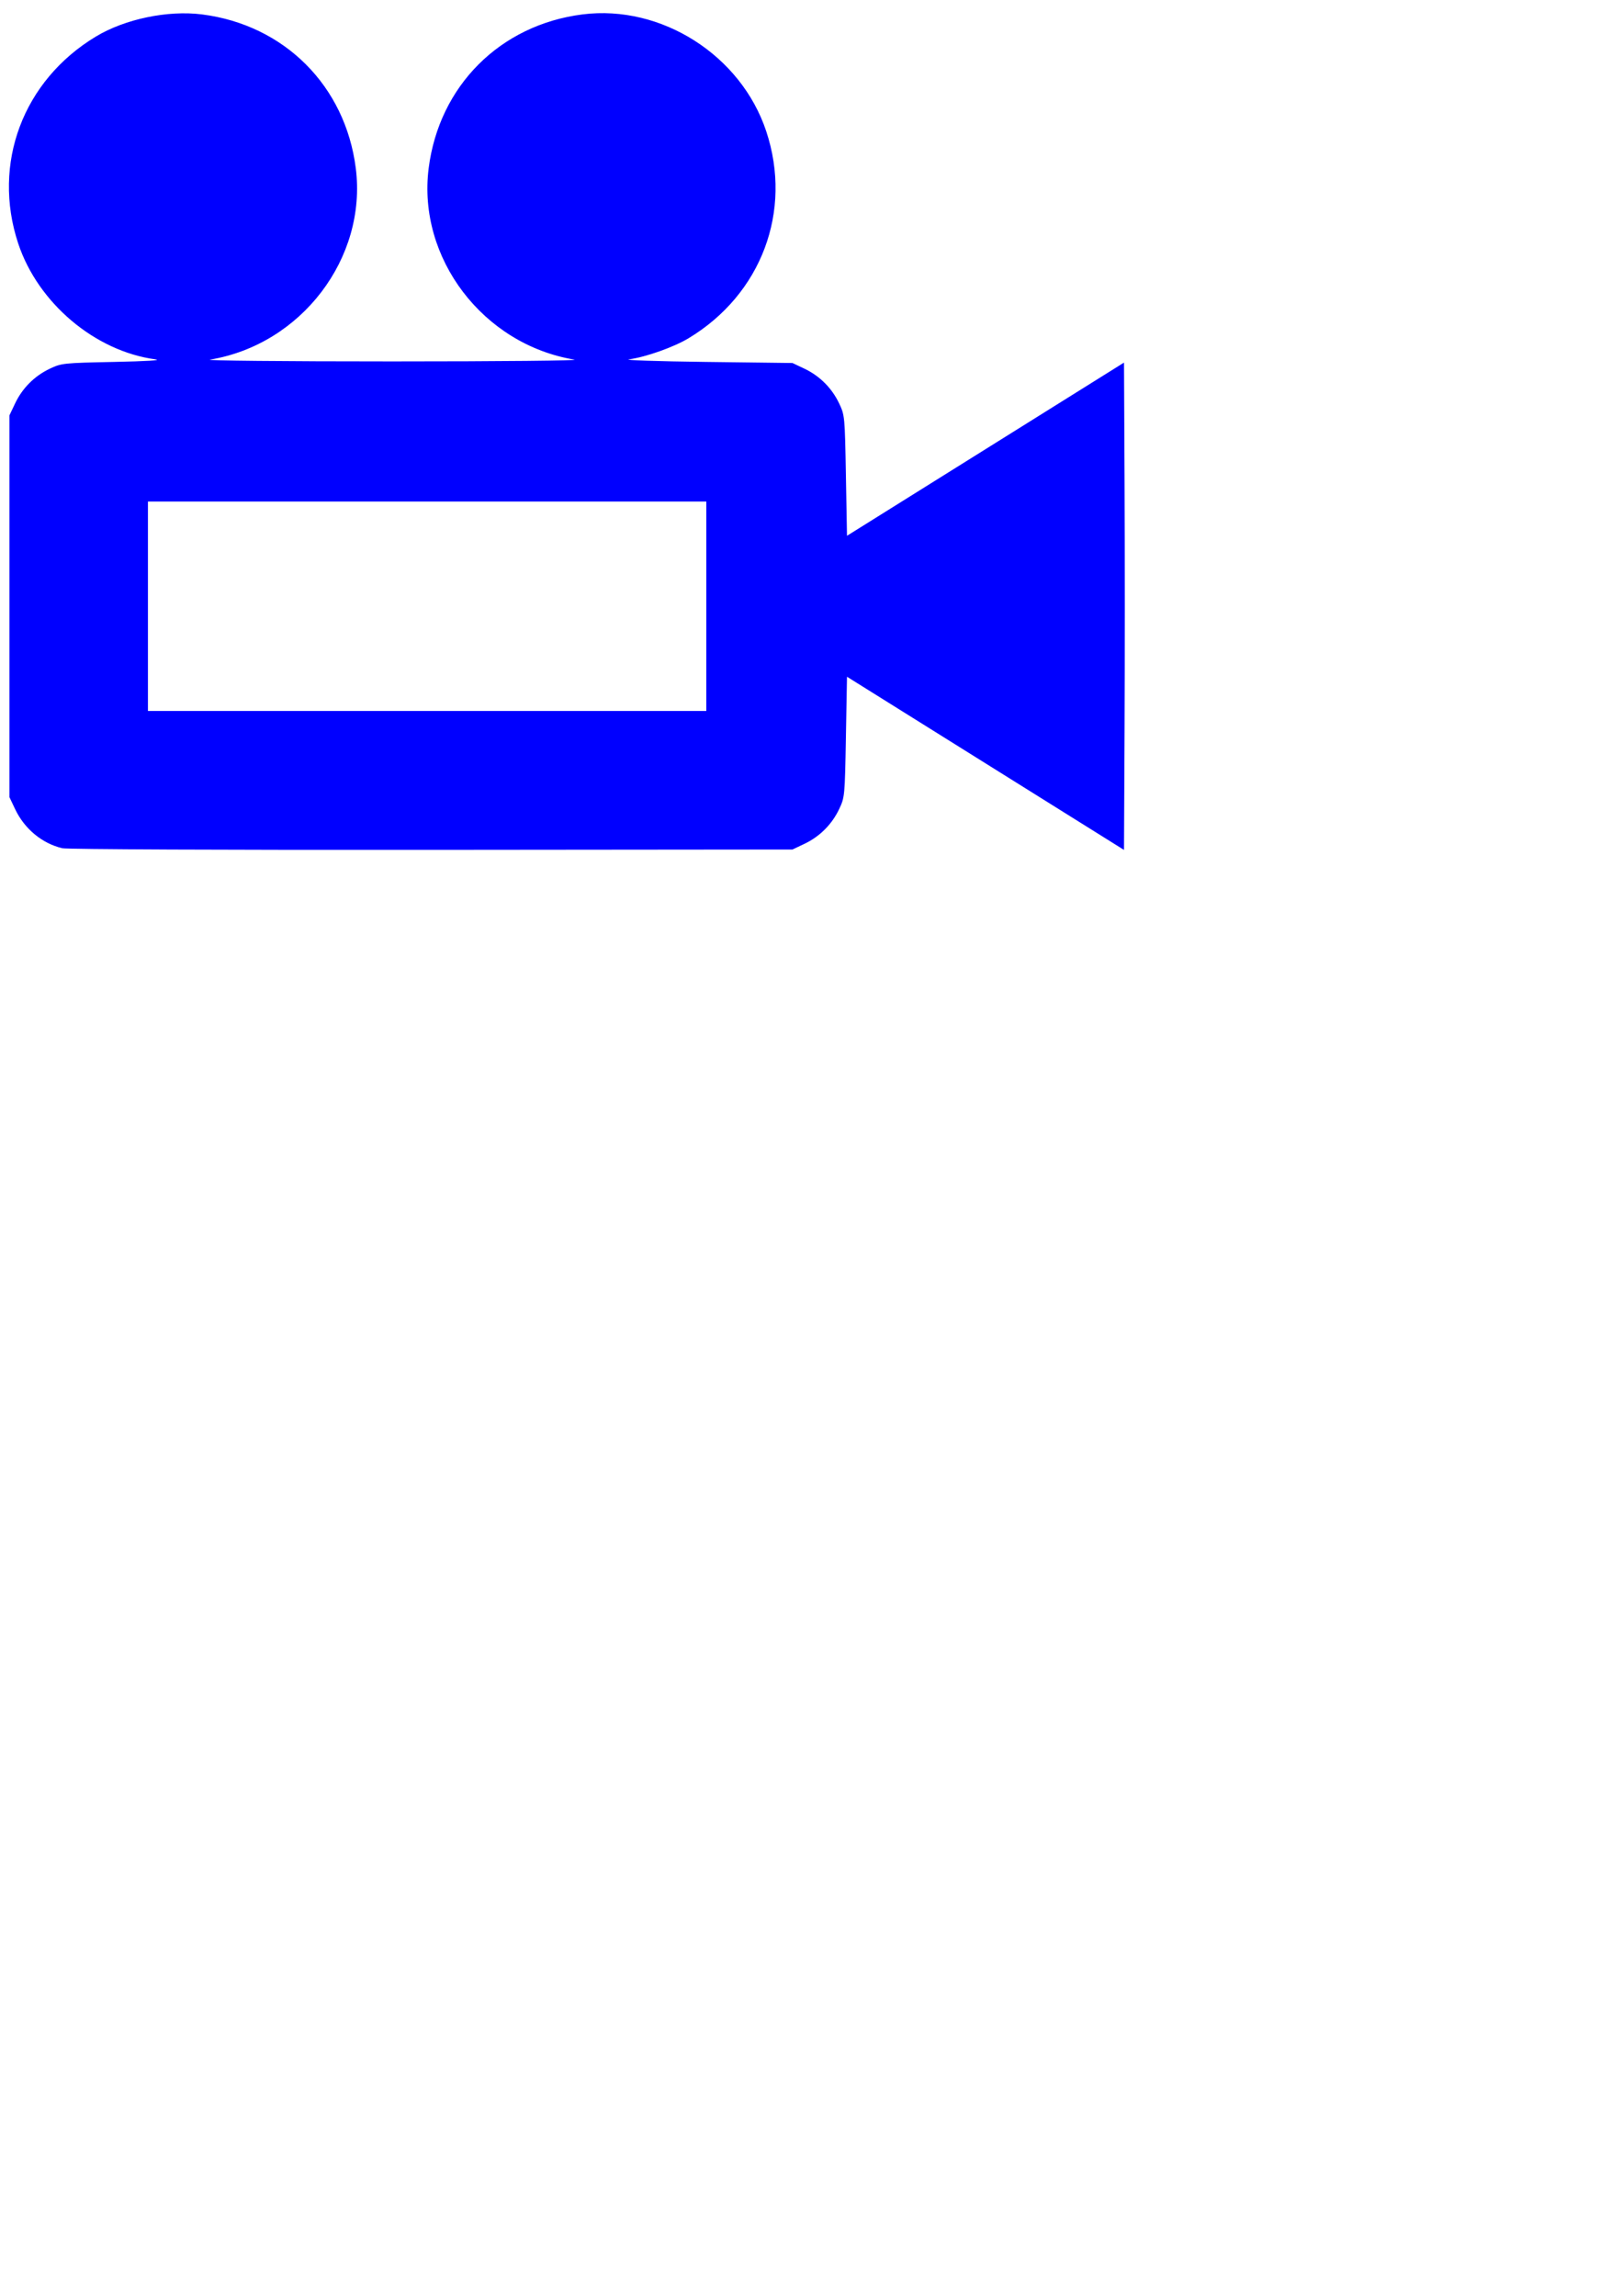 <?xml version="1.0" encoding="UTF-8" standalone="no"?>
<!-- Created with Inkscape (http://www.inkscape.org/) -->

<svg
   xmlns:dc="http://purl.org/dc/elements/1.1/"
   xmlns:cc="http://creativecommons.org/ns#"
   xmlns:rdf="http://www.w3.org/1999/02/22-rdf-syntax-ns#"
   xmlns:svg="http://www.w3.org/2000/svg"
   xmlns="http://www.w3.org/2000/svg"
   xmlns:sodipodi="http://sodipodi.sourceforge.net/DTD/sodipodi-0.dtd"
   xmlns:inkscape="http://www.inkscape.org/namespaces/inkscape"
   width="210mm"
   height="297mm"
   viewBox="0 0 210 297"
   version="1.1"
   id="svg8"
   inkscape:version="0.92.3 (2405546, 2018-03-11)"
   sodipodi:docname="Novideo.svg">
  <defs
     id="defs2" />
  <sodipodi:namedview
     id="base"
     pagecolor="#ffffff"
     bordercolor="#666666"
     borderopacity="1.0"
     inkscape:pageopacity="0.0"
     inkscape:pageshadow="2"
     inkscape:zoom="0.35"
     inkscape:cx="-314.28571"
     inkscape:cy="560"
     inkscape:document-units="mm"
     inkscape:current-layer="layer1"
     showgrid="false"
     inkscape:window-width="2560"
     inkscape:window-height="1315"
     inkscape:window-x="-13"
     inkscape:window-y="-13"
     inkscape:window-maximized="1" />
  <g
     inkscape:label="Capa 1"
     inkscape:groupmode="layer"
     id="layer1">
    <path
       style="fill:#0000ff;stroke-width:0.282;fill-opacity:1"
       d="m 8.059,109.733 c -2.62,-0.622 -4.888,-2.502 -6.102,-5.057 l -0.737,-1.552 V 78.429 53.735 l 0.737,-1.552 c 0.938,-1.974 2.509,-3.546 4.484,-4.484 1.507,-0.716 1.751,-0.742 8.326,-0.878 4.237,-0.088 6.236,-0.213 5.339,-0.334 -7.817,-1.051 -15.205,-7.293 -17.755,-15.003 -3.413,-10.32 0.627,-21.071 10.055,-26.756 3.759,-2.267 9.299,-3.424 13.72,-2.865 10.662,1.348 18.562,9.249 19.91,19.91 1.468,11.615 -7.05,22.797 -18.852,24.748 -0.797,0.132 9.462,0.233 23.566,0.233 14.103,0 24.362,-0.102 23.566,-0.233 -11.802,-1.951 -20.32,-13.132 -18.852,-24.748 1.348,-10.662 9.249,-18.562 19.91,-19.91 10.194,-1.289 20.516,5.284 23.776,15.138 3.413,10.32 -0.627,21.071 -10.055,26.756 -1.916,1.155 -5.535,2.438 -7.7,2.729 -0.789,0.106 3.646,0.256 9.855,0.334 l 11.289,0.141 1.552,0.737 c 1.974,0.938 3.546,2.509 4.484,4.484 0.727,1.529 0.739,1.667 0.878,9.341 l 0.141,7.788 17.921,-11.202 17.921,-11.202 0.073,15.761 c 0.04,8.668 0.04,22.853 0,31.521 l -0.073,15.761 -17.921,-11.202 -17.921,-11.202 -0.141,7.788 c -0.139,7.674 -0.152,7.811 -0.878,9.341 -0.938,1.974 -2.509,3.546 -4.484,4.484 l -1.552,0.737 -46.708,0.044 c -26.661,0.025 -47.164,-0.064 -47.77,-0.208 z M 91.39,78.429 V 64.882 H 55.265 19.141 v 13.547 13.547 h 36.124 36.124 z"
       id="path826"
       inkscape:connector-curvature="0" />
  </g>
</svg>
